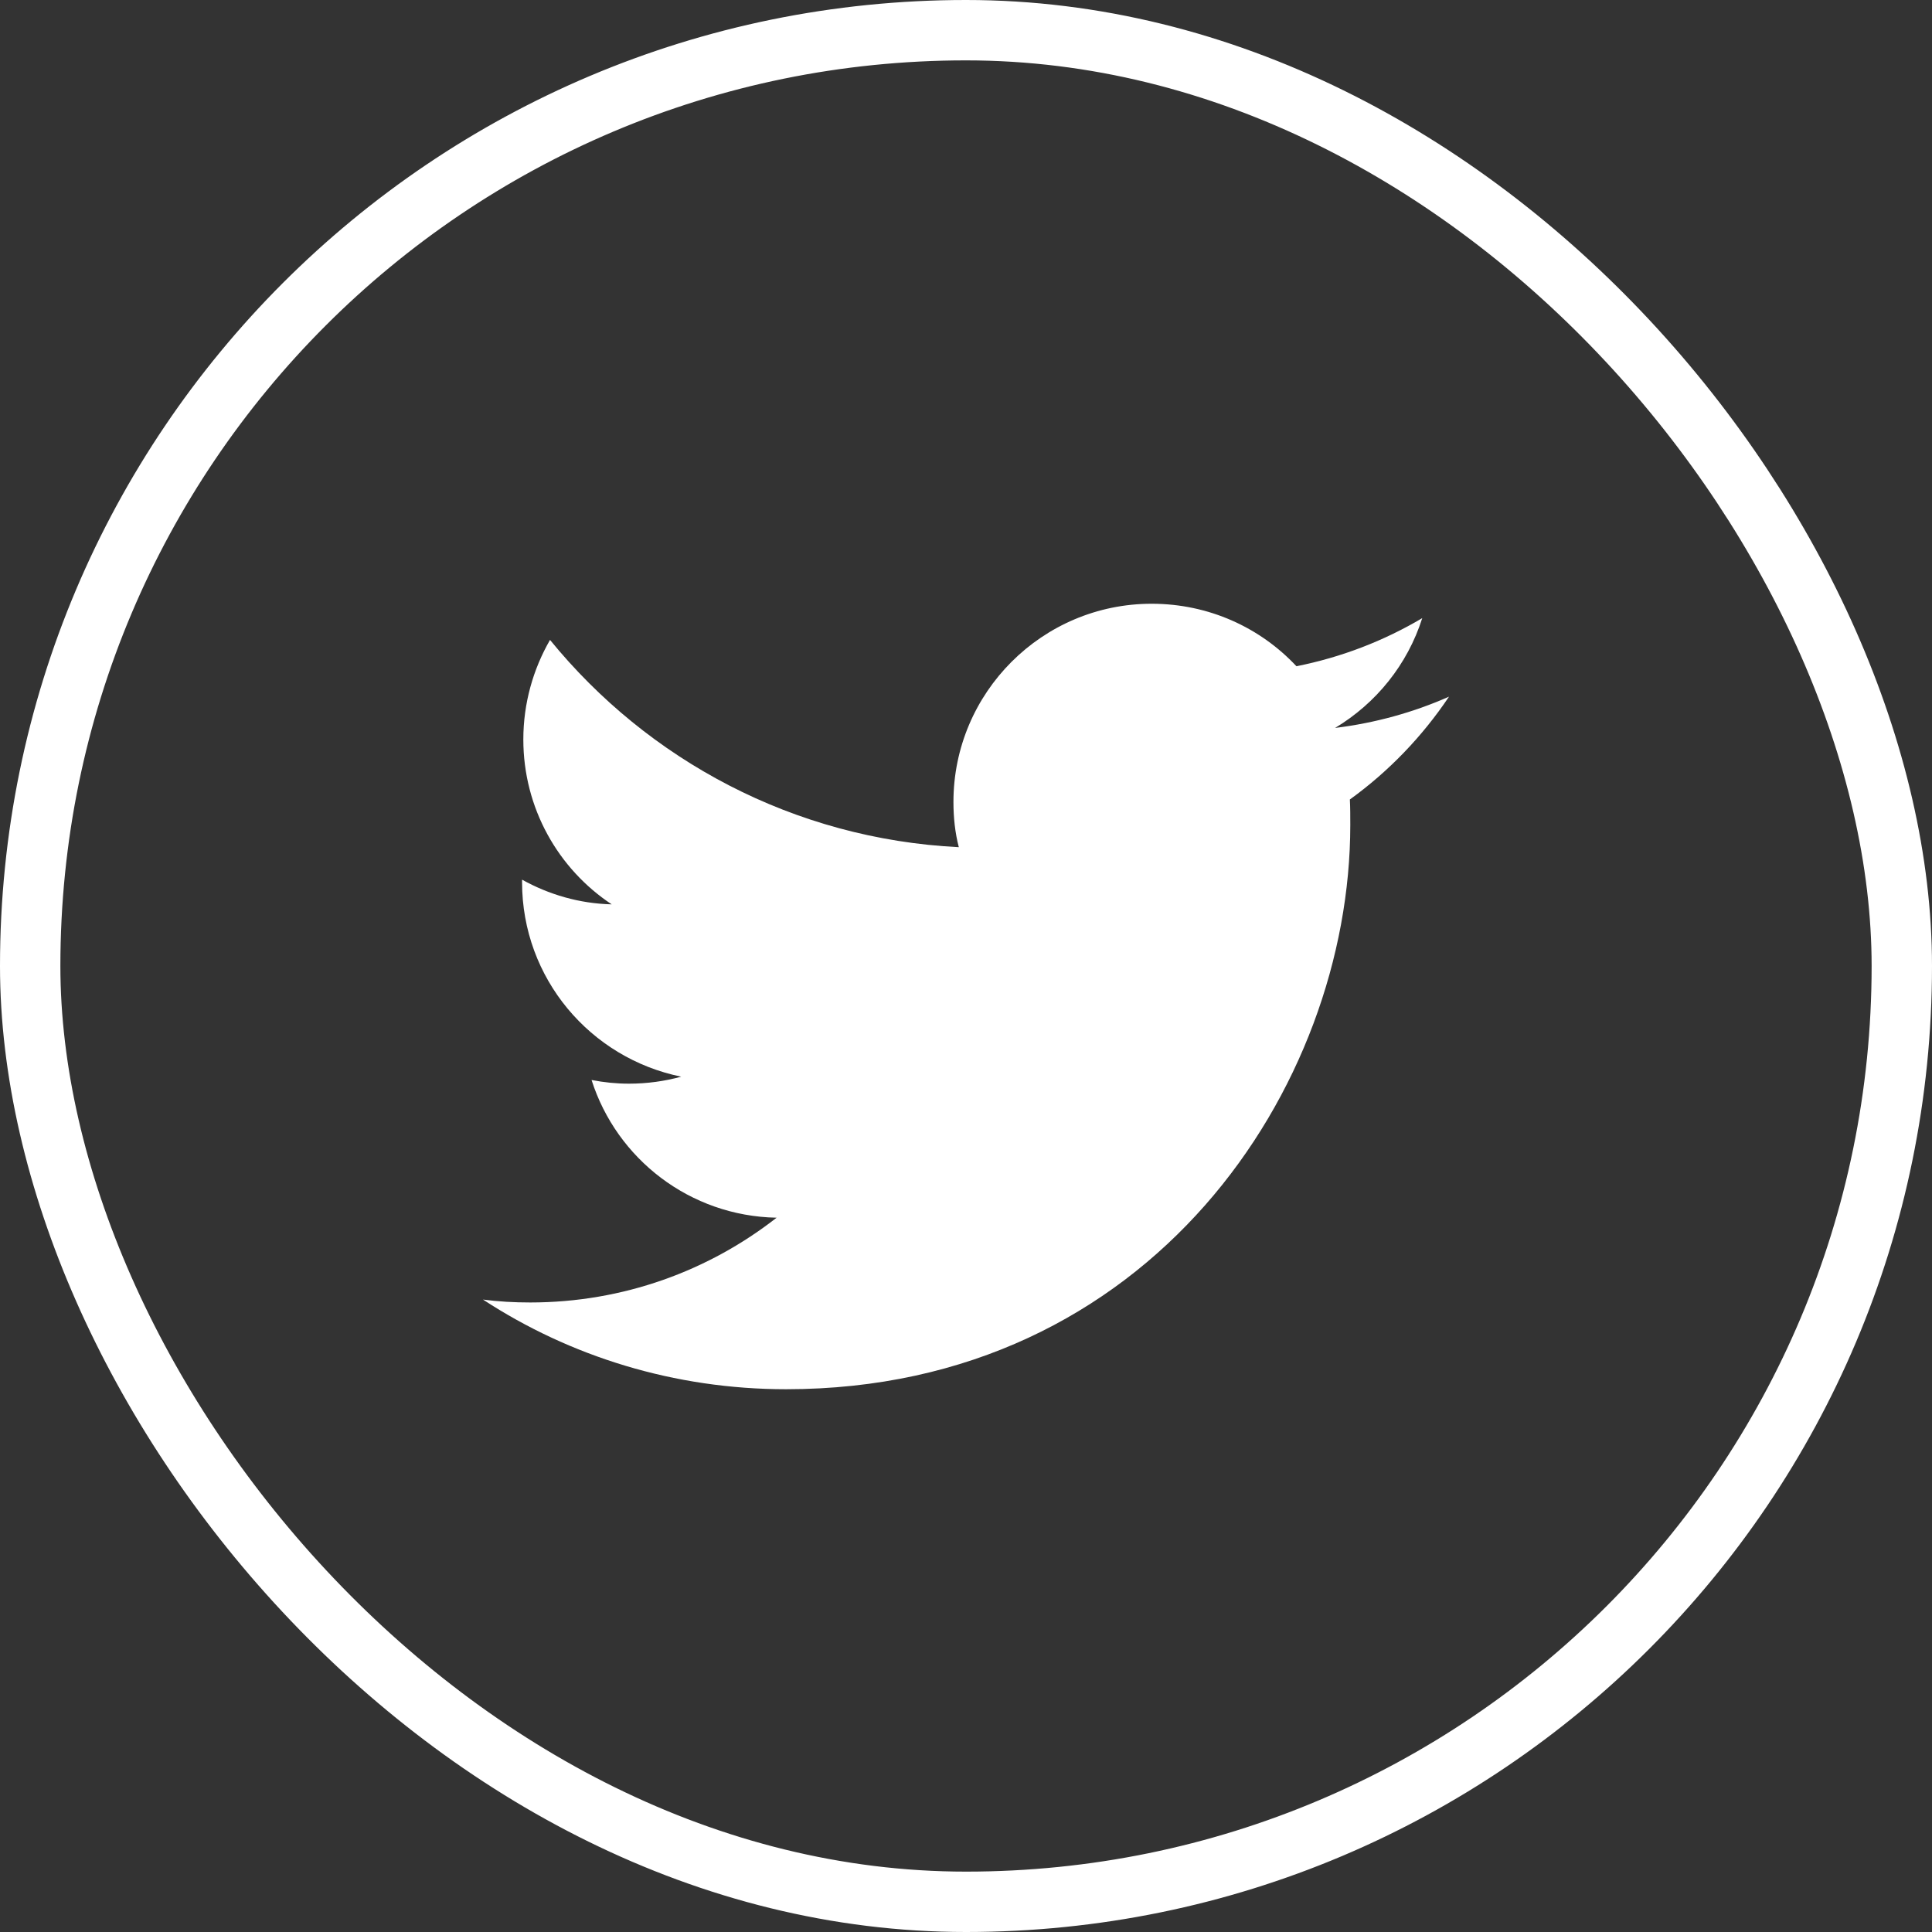<svg width="32" height="32" viewBox="0 0 32 32" fill="none" xmlns="http://www.w3.org/2000/svg">
<rect x="0" y="0" width="32" height="32" fill="#333333" stroke="none"/>
<rect x="0.5" y="0.5" width="31" height="31" rx="15.5" stroke="white"/>
<path d="M13.02 23.01C19.062 23.01 22.365 18.003 22.365 13.665C22.365 13.521 22.365 13.379 22.358 13.242C22.999 12.779 23.557 12.2 24 11.539C23.414 11.798 22.781 11.975 22.113 12.057C22.794 11.648 23.312 11.008 23.557 10.238C22.924 10.613 22.222 10.886 21.473 11.035C20.874 10.395 20.022 10 19.075 10C17.264 10 15.792 11.471 15.792 13.283C15.792 13.542 15.819 13.794 15.881 14.032C13.149 13.896 10.731 12.588 9.11 10.599C8.831 11.083 8.668 11.648 8.668 12.248C8.668 13.385 9.246 14.393 10.132 14.979C9.594 14.966 9.09 14.816 8.647 14.57C8.647 14.584 8.647 14.598 8.647 14.611C8.647 16.205 9.778 17.527 11.283 17.833C11.011 17.908 10.718 17.949 10.418 17.949C10.207 17.949 10.003 17.928 9.798 17.888C10.214 19.195 11.426 20.142 12.863 20.169C11.739 21.048 10.323 21.573 8.783 21.573C8.518 21.573 8.259 21.559 8 21.525C9.437 22.465 11.167 23.01 13.02 23.01Z" fill="white"/>
</svg>
